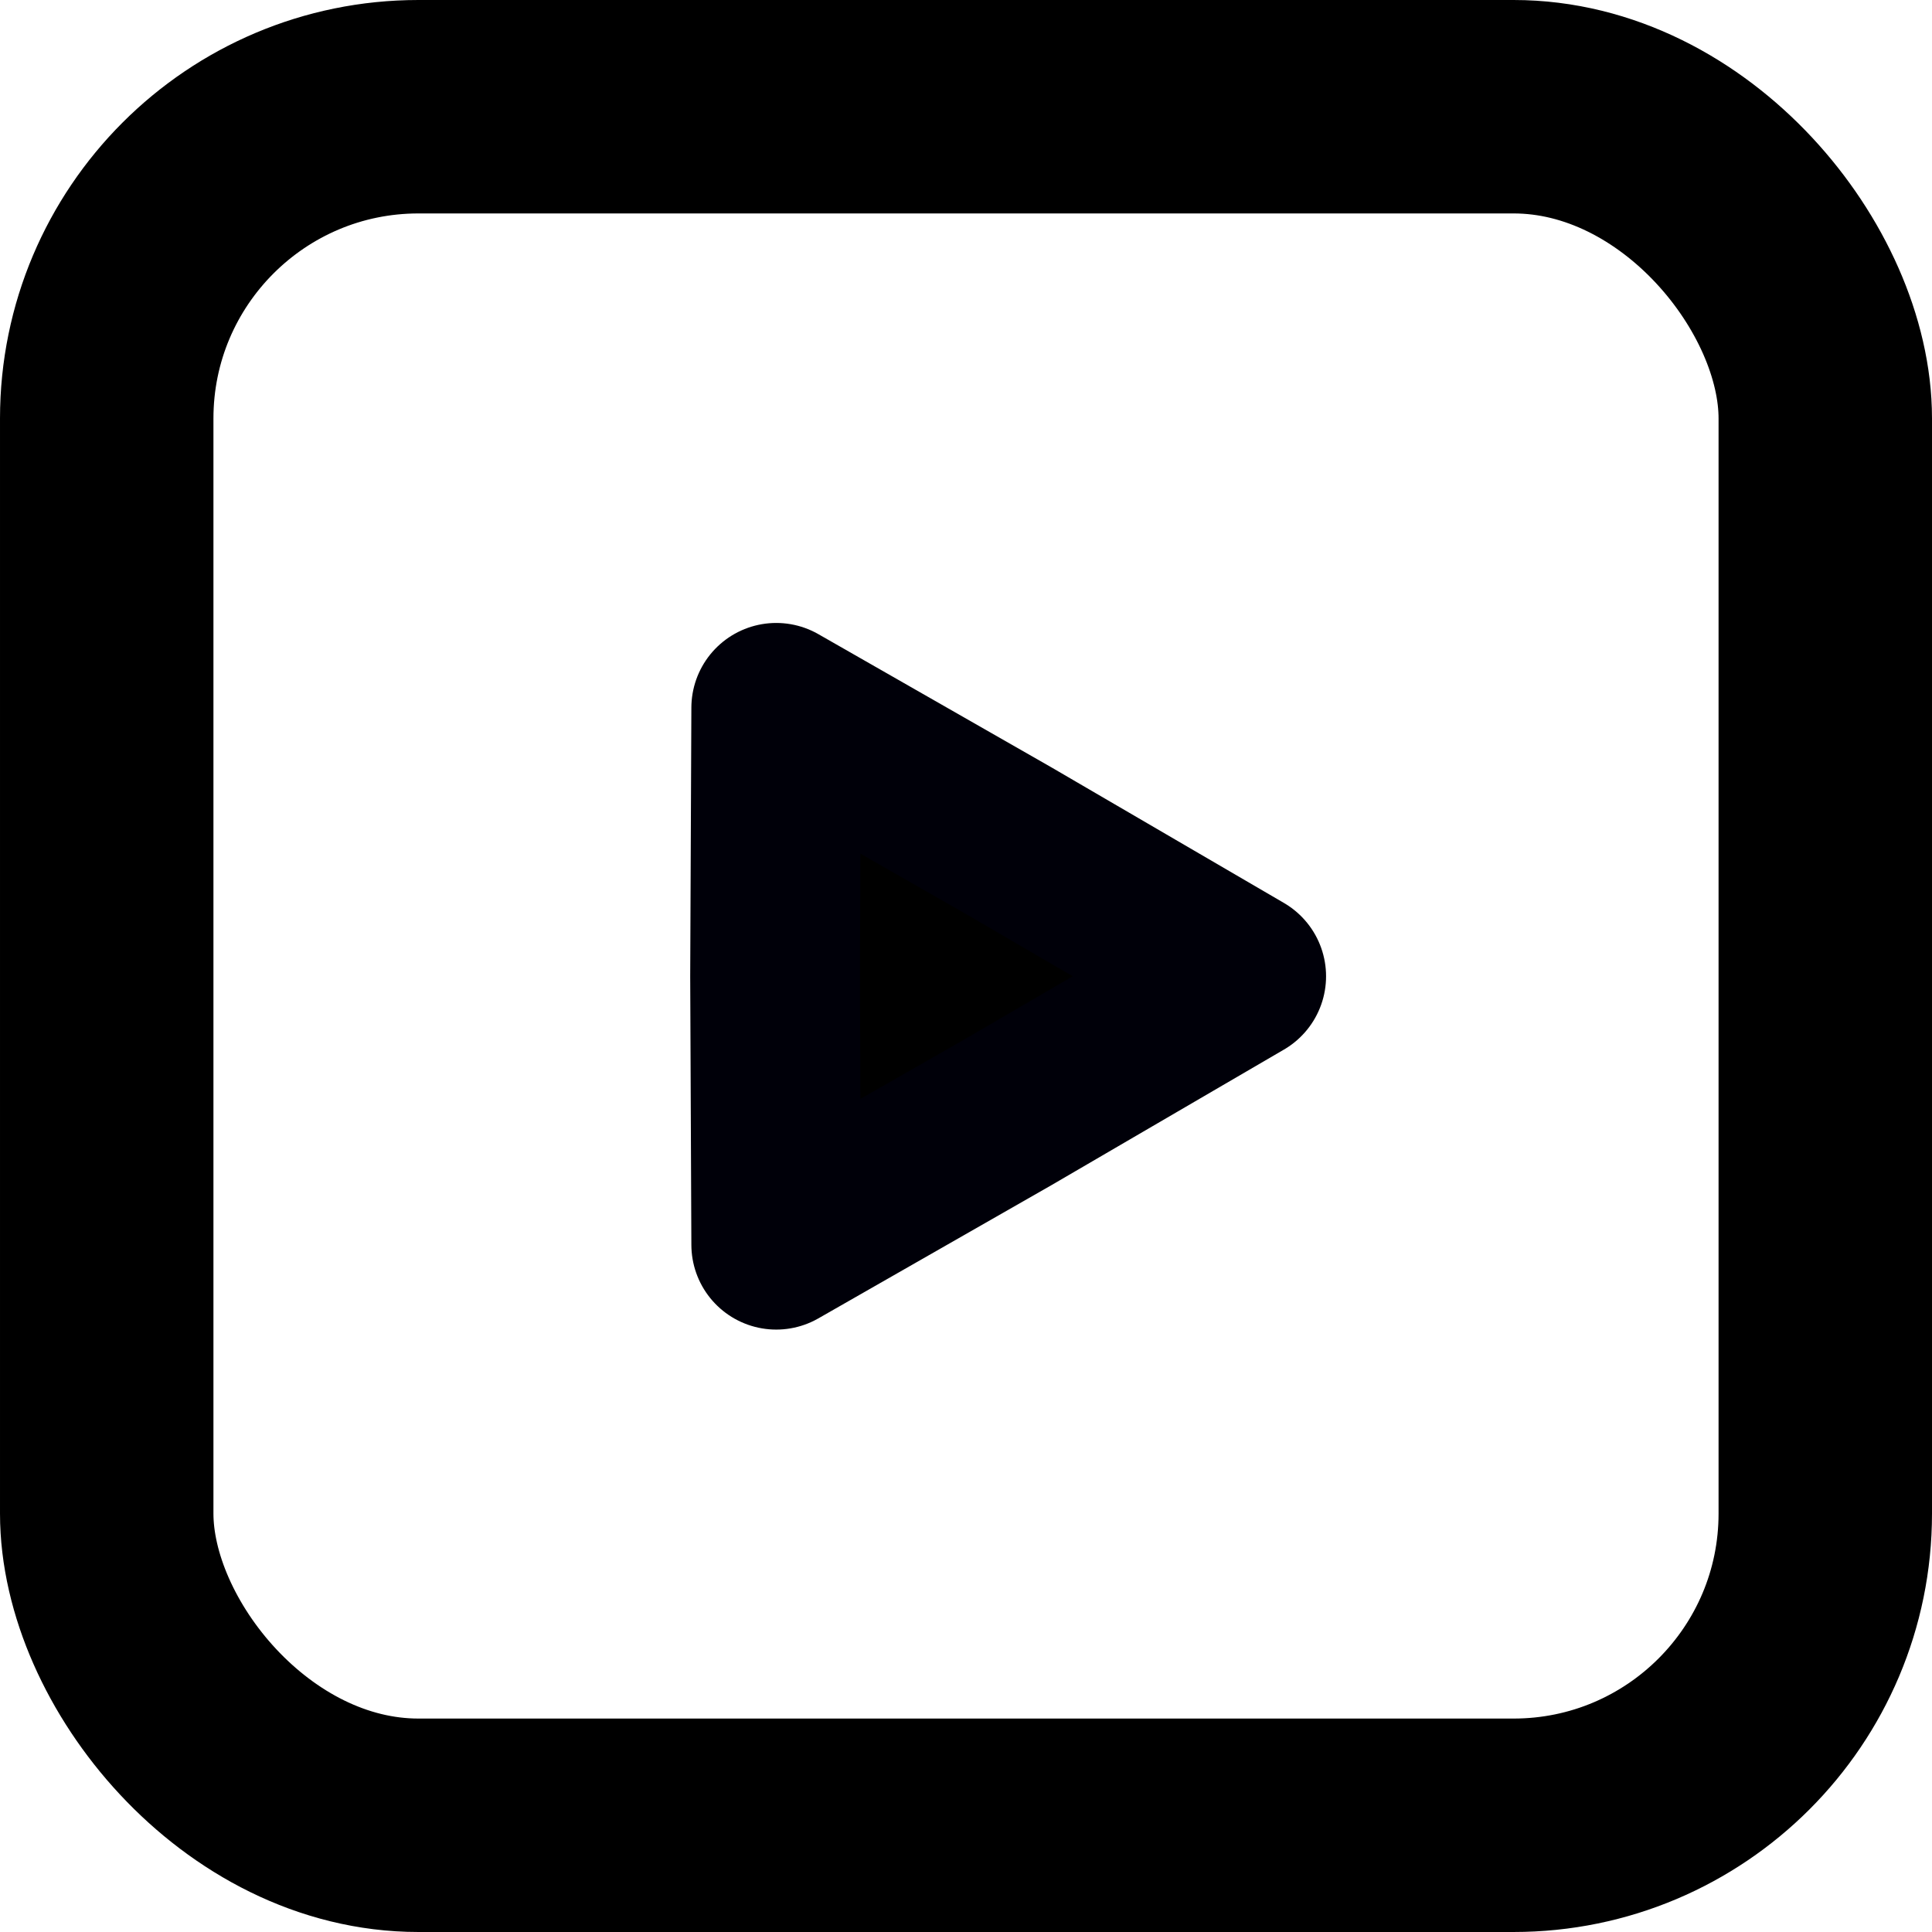 <?xml version="1.0" encoding="UTF-8" standalone="no"?>
<svg
   xmlns:dc="http://purl.org/dc/elements/1.1/"
   xmlns:cc="http://creativecommons.org/ns#"
   xmlns:rdf="http://www.w3.org/1999/02/22-rdf-syntax-ns#"
   xmlns:svg="http://www.w3.org/2000/svg"
   xmlns="http://www.w3.org/2000/svg"
   xmlns:sodipodi="http://sodipodi.sourceforge.net/DTD/sodipodi-0.dtd"
   xmlns:inkscape="http://www.inkscape.org/namespaces/inkscape"
   width="195.463mm"
   height="195.463mm"
   viewBox="0 0 195.463 195.463"
   version="1.1"
   id="svg8"
   inkscape:version="1.0.1 (3bc2e813f5, 2020-09-07)"
   sodipodi:docname="VideoMarker.svg">
  <defs
     id="defs2" />
  <sodipodi:namedview
     id="base"
     pagecolor="#ffffff"
     bordercolor="#666666"
     borderopacity="1.0"
     inkscape:pageopacity="0.0"
     inkscape:pageshadow="2"
     inkscape:zoom="0.24748737"
     inkscape:cx="-50.177754"
     inkscape:cy="679.00283"
     inkscape:document-units="mm"
     inkscape:current-layer="layer1"
     inkscape:document-rotation="0"
     showgrid="false"
     inkscape:window-width="1267"
     inkscape:window-height="865"
     inkscape:window-x="122"
     inkscape:window-y="0"
     inkscape:window-maximized="0" />
  <g
     inkscape:label="Layer 1"
     inkscape:groupmode="layer"
     id="layer1"
     transform="translate(-15.661,-36.828)">
    <rect
       style="fill:none;fill-opacity:1;stroke:#000000;stroke-width:21.594;stroke-linecap:square;stroke-linejoin:round;stroke-miterlimit:4;stroke-dasharray:none;stroke-opacity:1"
       id="rect837"
       width="173.869"
       height="173.869"
       x="26.458"
       y="47.625"
       ry="31.538" />
    <path
       sodipodi:type="star"
       style="fill:#000000;fill-opacity:1;stroke:#000009;stroke-width:17.171;stroke-linecap:square;stroke-linejoin:round;stroke-miterlimit:4;stroke-dasharray:none;stroke-opacity:1"
       id="path847"
       sodipodi:sides="3"
       sodipodi:cx="109.87363"
       sodipodi:cy="135.59749"
       sodipodi:r1="31.361776"
       sodipodi:r2="15.798778"
       sodipodi:arg1="2.0943951"
       sodipodi:arg2="3.1415927"
       inkscape:flatsided="false"
       inkscape:rounded="0"
       inkscape:randomized="0"
       d="m 94.193,162.758 -0.118,-27.16 0.118,-27.16 23.58,13.478 23.462,13.682 -23.462,13.682 z"
       inkscape:transform-center-x="-7.7815034"
       inkscape:transform-center-y="4.8751852e-06" />
  </g>
</svg>
